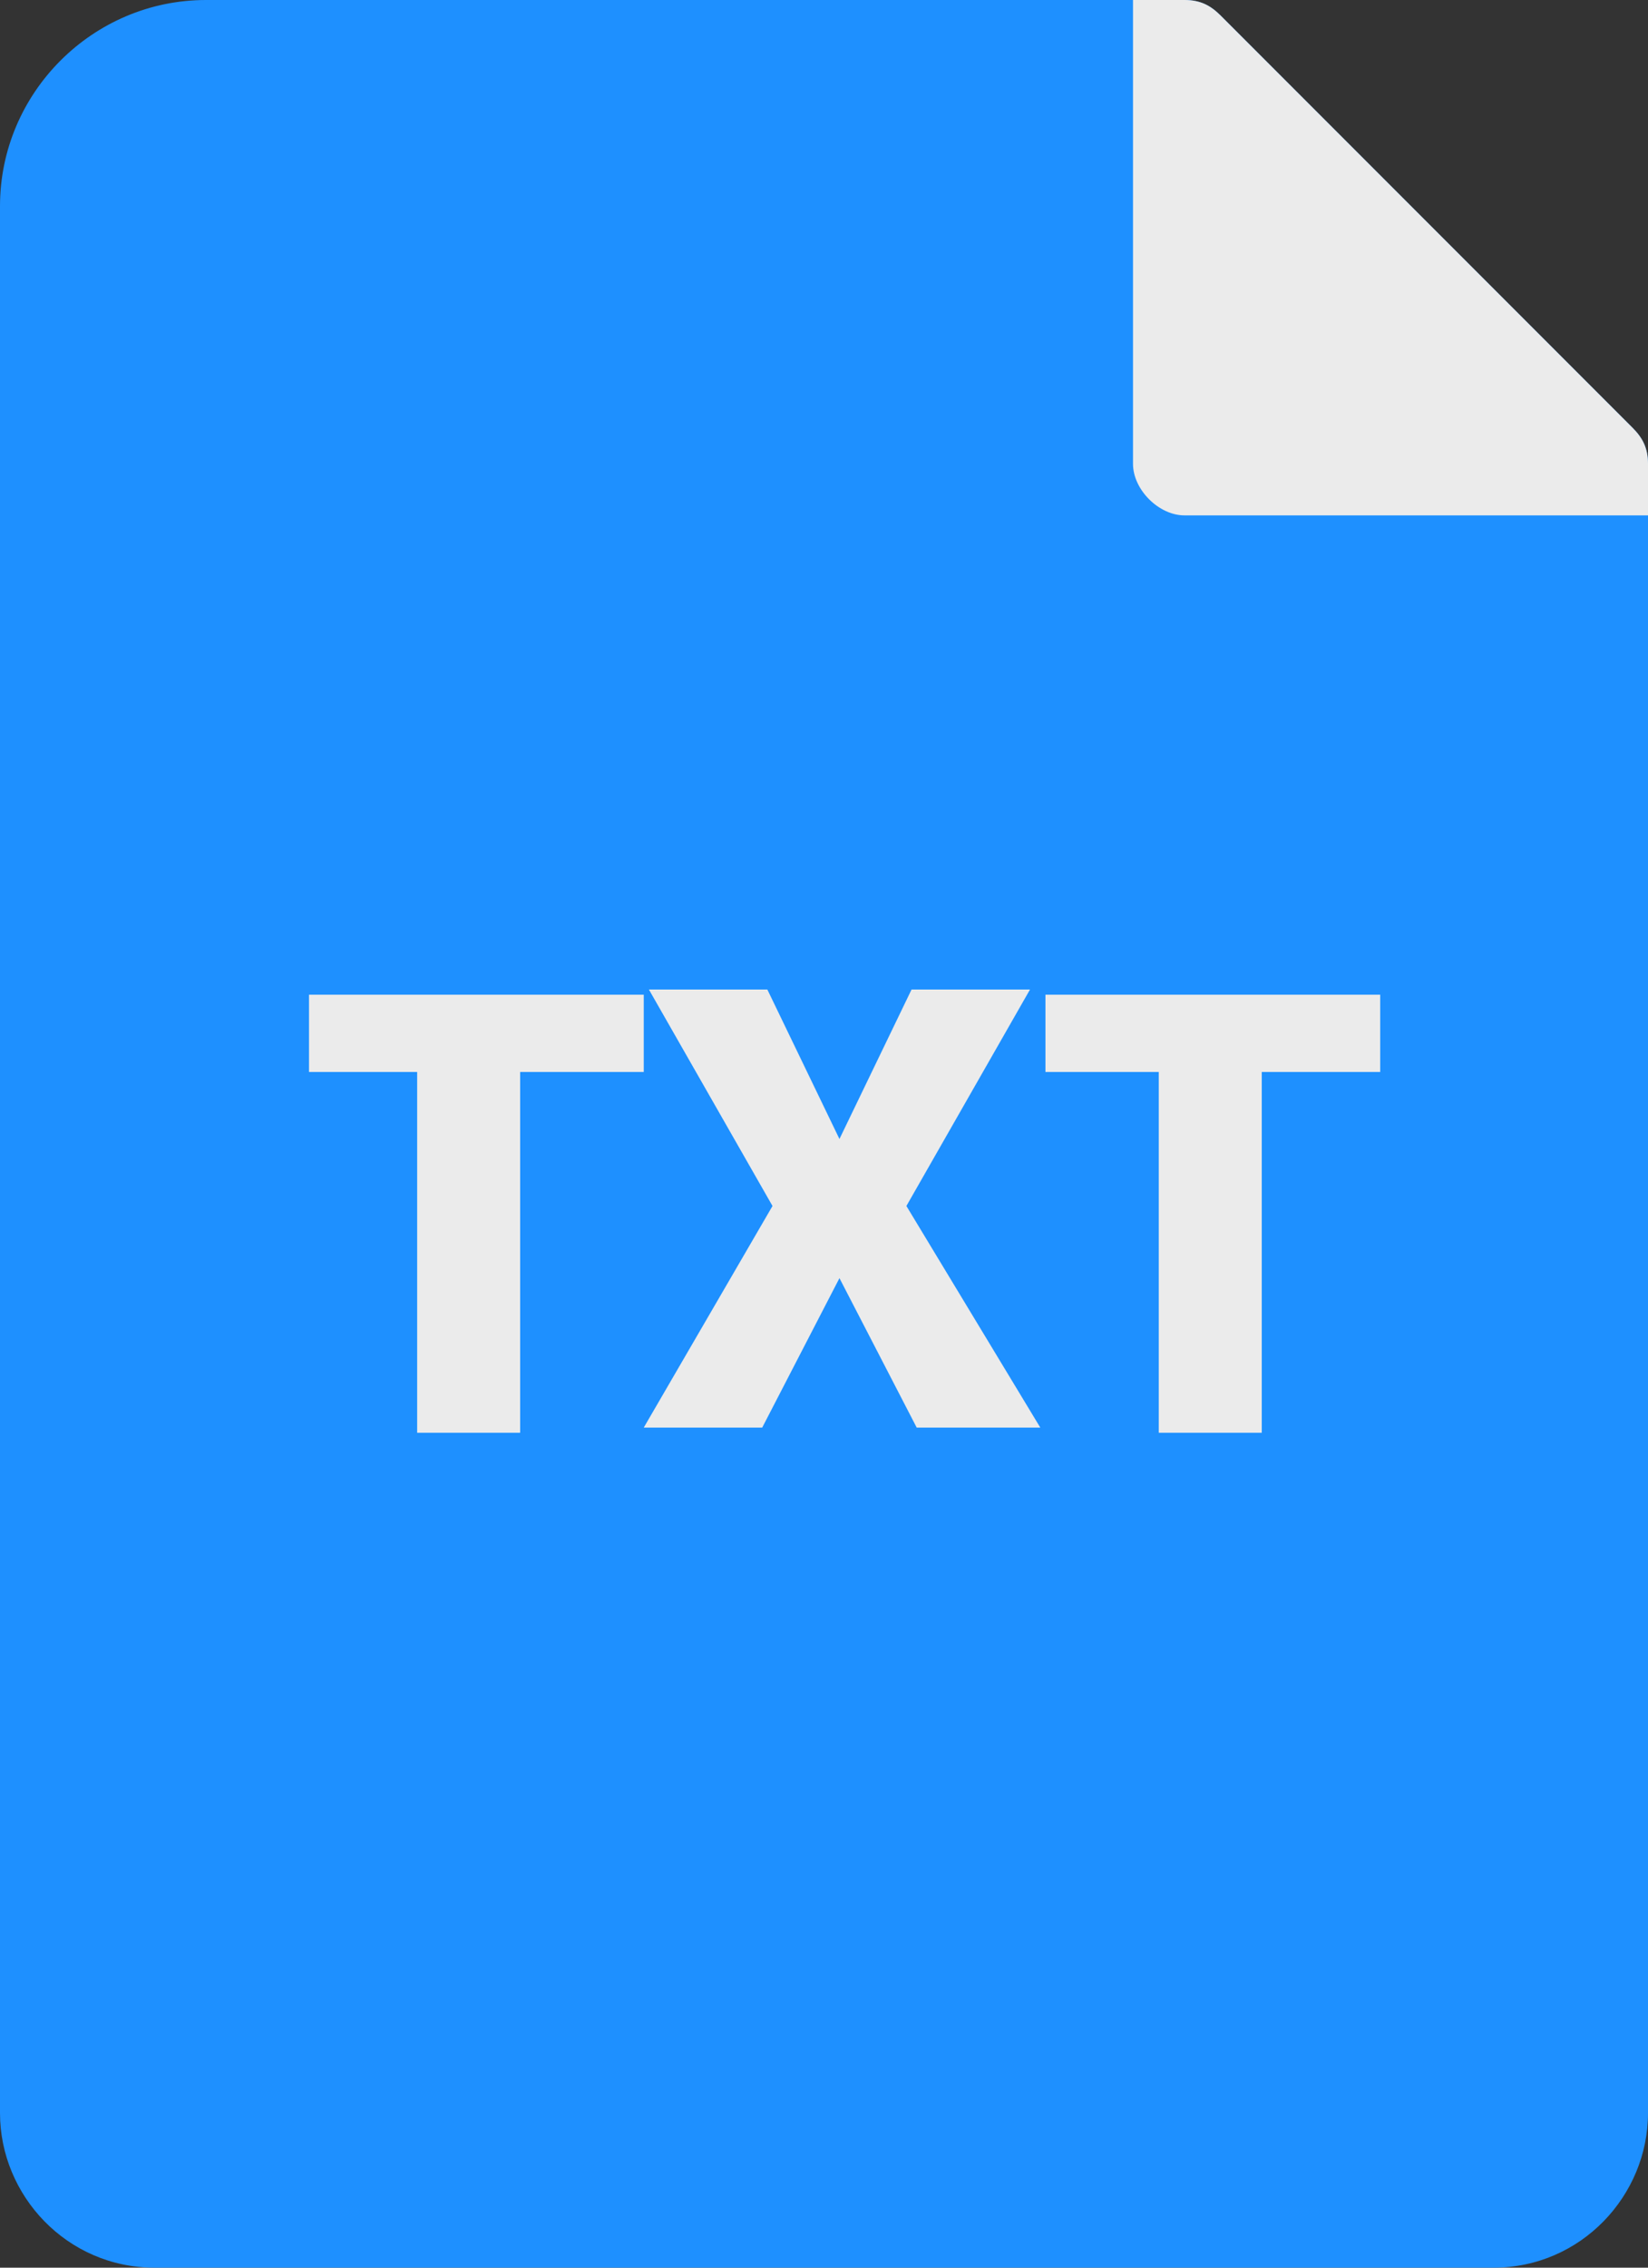 <?xml version="1.0" encoding="utf-8"?>
<!-- Generator: Adobe Illustrator 24.0.2, SVG Export Plug-In . SVG Version: 6.00 Build 0)  -->
<svg version="1.1" id="Layer_1" xmlns="http://www.w3.org/2000/svg" xmlns:xlink="http://www.w3.org/1999/xlink" x="0px" y="0px"
	 viewBox="0 0 32 44" style="enable-background:new 0 0 32 44;" xml:space="preserve">
<rect x="0" y="0" width="32" height="44" fill="#333333" stroke="none"/>
<style type="text/css">
	.st0{fill:#1E90FF;}
	.st1{fill:#EBEBEB;}
	.st2{enable-background:new    ;}
</style>
<g>
	<g>
		<path class="st0" d="M32,9v32c0,1.6-1.3,3-3,3H3c-1.7,0-3-1.4-3-3V4c0-2.2,1.8-4,4-4h19c0.3,0,0.5,0.1,0.7,0.3l8,8
			C31.9,8.5,32,8.7,32,9z"/>
		<path class="st1" d="M32,9v1h-9c-0.5,0-1-0.5-1-1V0h1c0.3,0,0.5,0.1,0.7,0.3l8,8C31.9,8.5,32,8.7,32,9z"/>
	</g>
	<g class="st2">
		<path class="st1" d="M12.4,20.8h-2.3v7h-2v-7H6v-1.5h6.5v1.5H12.4z"/>
		<path class="st1" d="M16.3,22.1l1.4-2.9H20l-2.4,4.2l2.6,4.3h-2.4l-1.5-2.9l-1.5,2.9h-2.3l2.5-4.3l-2.4-4.2h2.3L16.3,22.1z"/>
		<path class="st1" d="M26.8,20.8h-2.3v7h-2v-7h-2.2v-1.5h6.5V20.8z"/>
	</g>
</g>
</svg>
